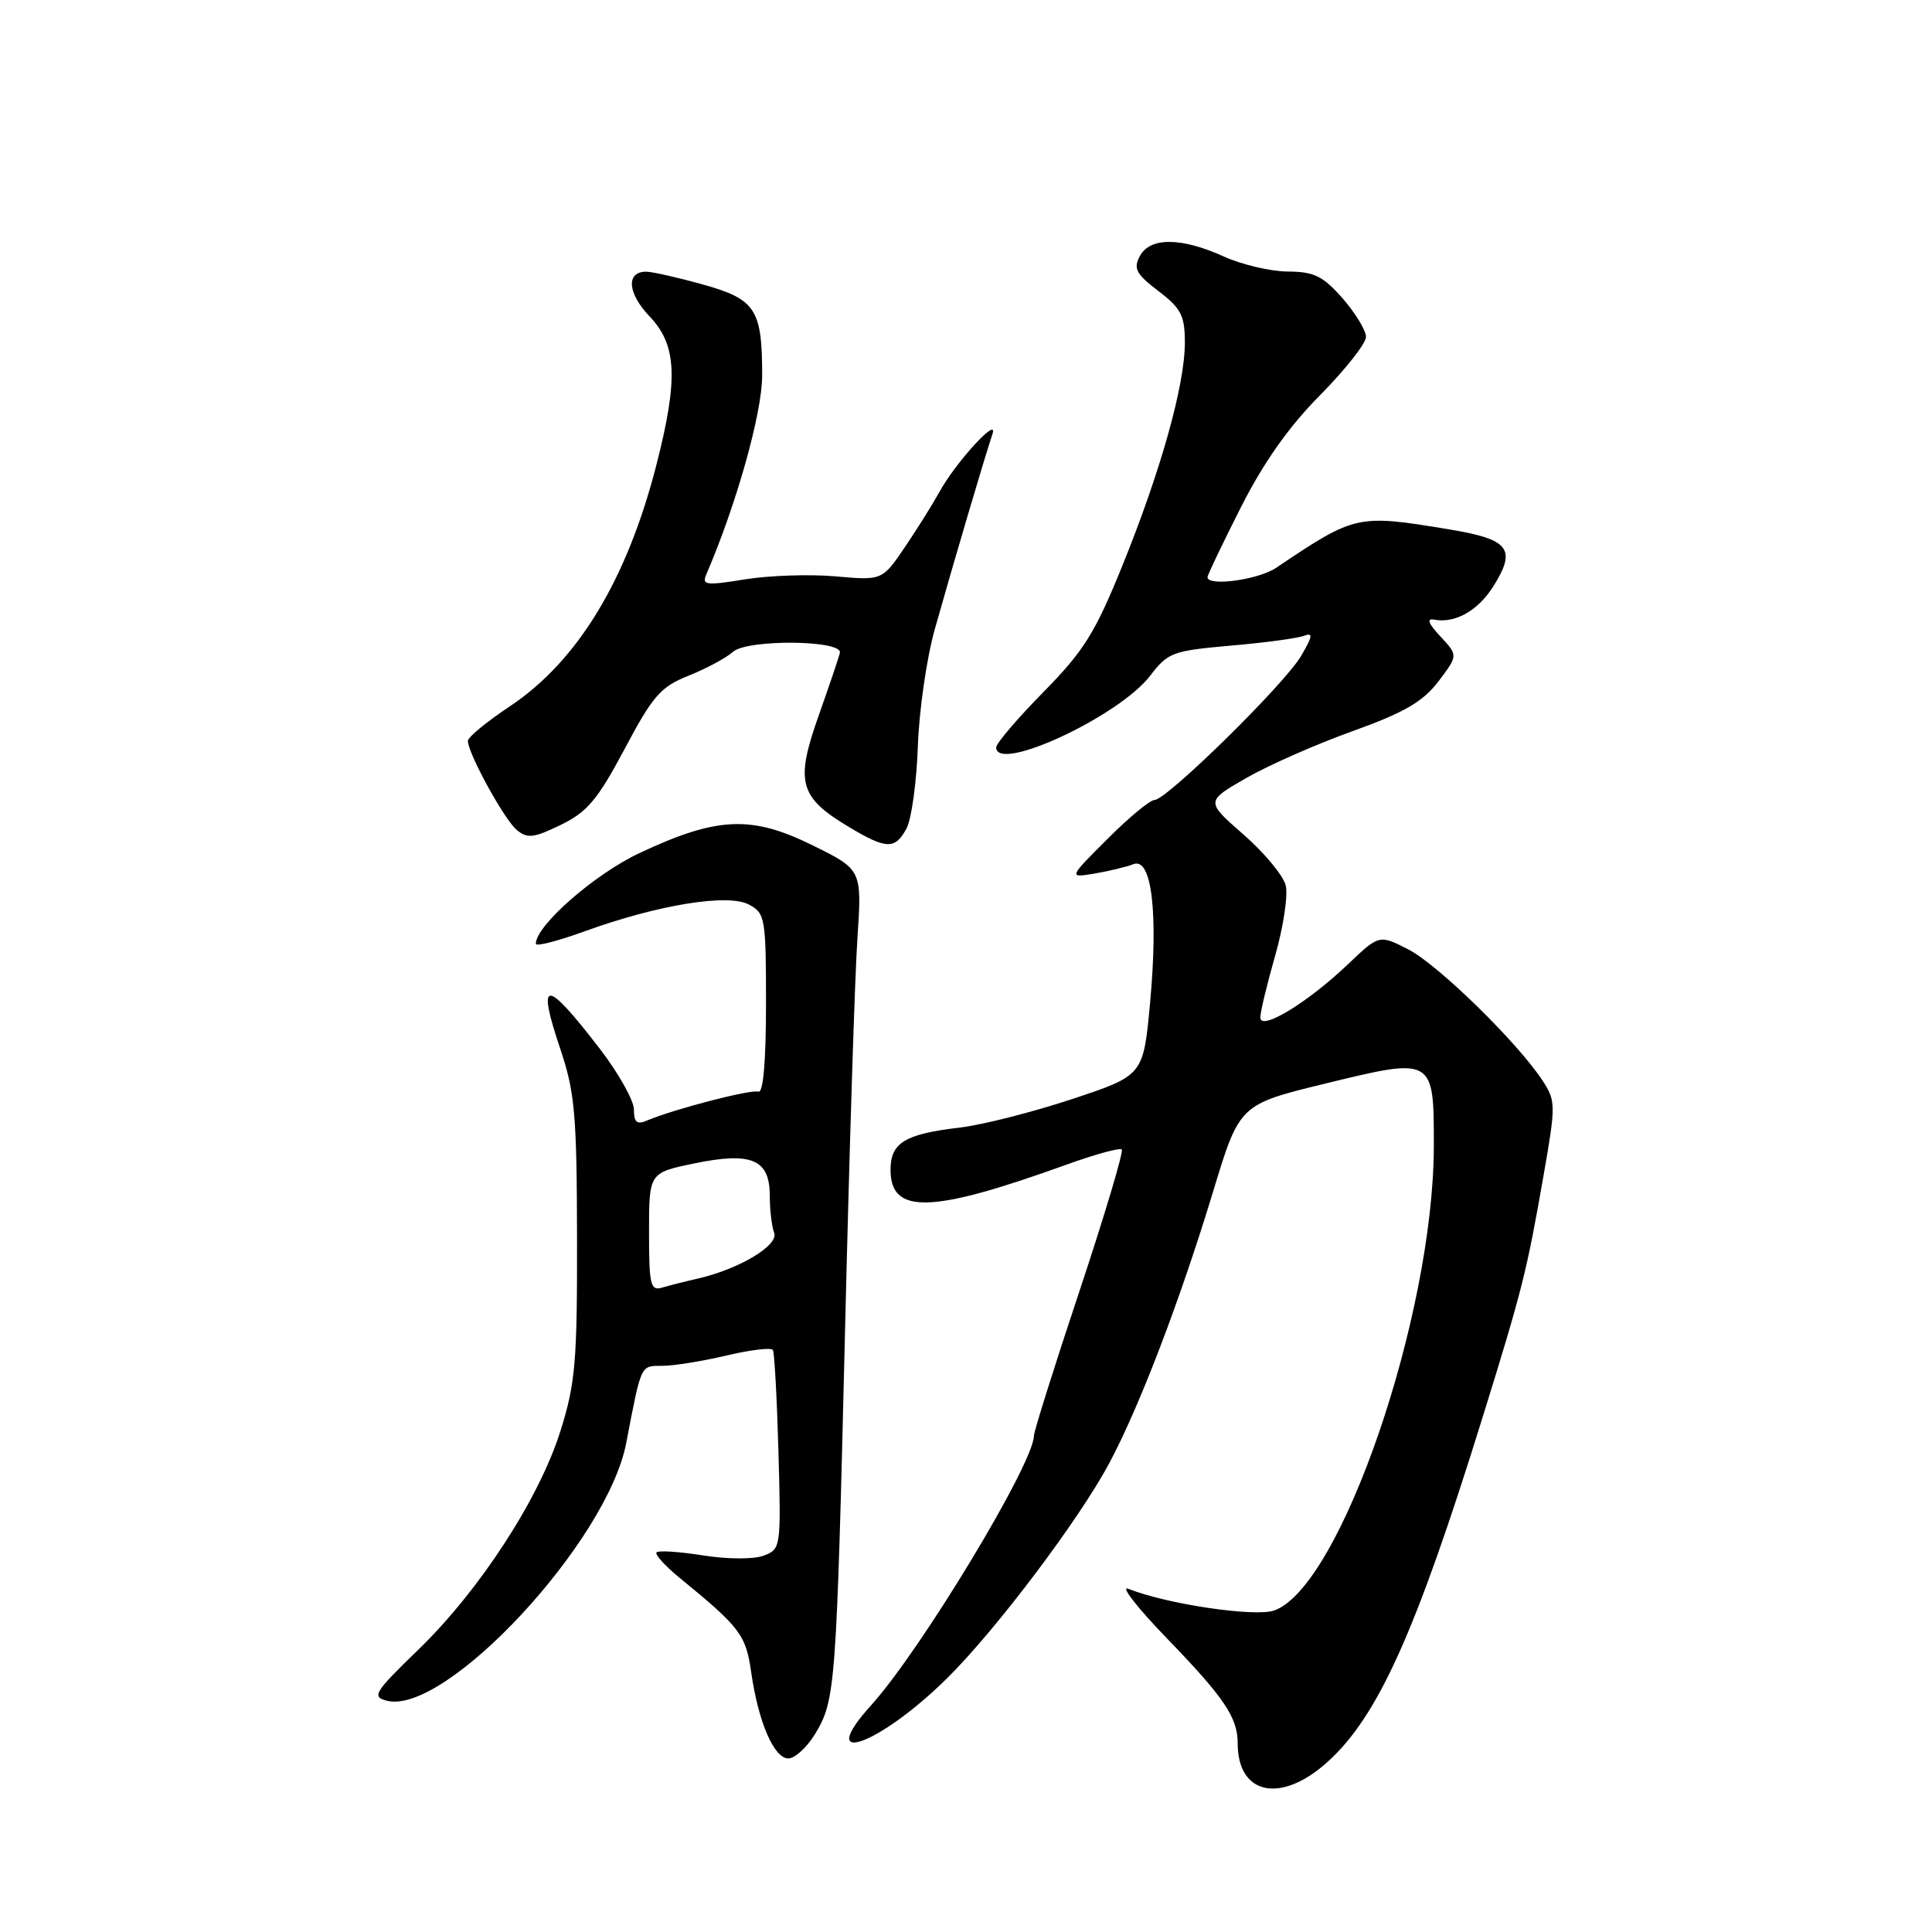 <?xml version="1.0" encoding="UTF-8" standalone="no"?>
<!DOCTYPE svg PUBLIC "-//W3C//DTD SVG 1.1//EN" "http://www.w3.org/Graphics/SVG/1.1/DTD/svg11.dtd" >
<svg xmlns="http://www.w3.org/2000/svg" xmlns:xlink="http://www.w3.org/1999/xlink" version="1.1" viewBox="0 0 256 256">
 <g >
 <path fill="currentColor"
d=" M 175.90 233.47 C 182.58 227.44 187.58 216.34 196.39 188.00 C 201.71 170.88 202.30 168.54 204.53 155.75 C 206.16 146.45 206.15 145.88 204.44 143.25 C 201.16 138.20 190.55 127.82 186.62 125.81 C 182.75 123.83 182.75 123.83 178.62 127.76 C 173.30 132.84 167.00 136.67 167.00 134.83 C 167.00 134.09 167.89 130.38 168.98 126.58 C 170.06 122.78 170.69 118.61 170.36 117.31 C 170.04 116.02 167.52 112.98 164.76 110.57 C 159.75 106.19 159.75 106.19 165.12 103.10 C 168.08 101.40 174.43 98.60 179.23 96.88 C 186.09 94.41 188.52 93.00 190.59 90.30 C 193.21 86.85 193.21 86.85 190.86 84.33 C 189.28 82.65 189.00 81.91 190.00 82.10 C 192.83 82.65 195.90 80.90 197.96 77.56 C 200.96 72.71 199.94 71.45 192.00 70.14 C 179.82 68.13 179.60 68.18 169.09 75.24 C 166.74 76.83 160.00 77.74 160.00 76.48 C 160.00 76.19 161.99 72.03 164.42 67.23 C 167.43 61.28 170.77 56.54 174.92 52.36 C 178.26 48.98 181.00 45.50 181.00 44.64 C 181.00 43.78 179.60 41.48 177.90 39.53 C 175.29 36.57 174.13 36.00 170.65 35.98 C 168.37 35.97 164.54 35.07 162.14 33.98 C 156.52 31.43 152.38 31.41 151.03 33.94 C 150.15 35.58 150.54 36.31 153.49 38.56 C 156.51 40.86 157.00 41.82 157.00 45.39 C 157.00 51.02 153.82 62.36 148.73 74.93 C 145.10 83.88 143.62 86.25 138.25 91.71 C 134.81 95.21 132.00 98.50 132.00 99.03 C 132.00 102.50 148.31 94.91 152.41 89.53 C 154.75 86.46 155.38 86.23 163.07 85.55 C 167.57 85.16 171.94 84.58 172.78 84.25 C 174.02 83.78 173.94 84.29 172.40 86.92 C 170.22 90.65 154.59 106.00 152.98 106.00 C 152.39 106.00 149.58 108.32 146.74 111.17 C 141.57 116.33 141.57 116.33 145.04 115.75 C 146.94 115.43 149.25 114.87 150.18 114.51 C 152.61 113.54 153.49 120.93 152.39 132.90 C 151.50 142.50 151.50 142.50 142.04 145.64 C 136.84 147.36 130.15 149.06 127.19 149.41 C 119.91 150.26 118.00 151.42 118.00 155.00 C 118.00 160.94 123.34 160.80 141.15 154.38 C 145.01 152.98 148.39 152.05 148.64 152.31 C 148.90 152.57 146.39 160.98 143.06 171.00 C 139.72 181.02 137.00 189.68 137.00 190.24 C 137.00 193.87 122.05 218.62 115.45 225.93 C 107.87 234.31 116.38 231.35 125.42 222.45 C 131.91 216.06 142.98 201.39 147.01 193.83 C 151.01 186.32 156.37 172.30 160.73 157.93 C 164.24 146.35 164.24 146.35 175.64 143.57 C 189.99 140.07 190.00 140.09 189.99 151.87 C 189.95 174.41 177.60 210.33 168.83 213.40 C 166.27 214.29 154.60 212.56 149.50 210.52 C 148.40 210.08 150.71 213.05 154.64 217.11 C 162.24 224.97 164.00 227.59 164.00 231.00 C 164.00 237.85 169.73 239.04 175.90 233.47 Z  M 107.99 229.78 C 110.71 225.30 110.83 223.74 111.98 176.00 C 112.54 152.62 113.27 129.39 113.61 124.37 C 114.22 115.23 114.22 115.23 107.61 111.98 C 99.55 108.01 94.99 108.22 84.75 113.03 C 78.81 115.81 71.00 122.64 71.00 125.06 C 71.00 125.44 73.90 124.70 77.45 123.41 C 87.15 119.89 96.46 118.37 99.24 119.86 C 101.39 121.01 101.50 121.64 101.50 133.03 C 101.50 140.58 101.13 144.87 100.50 144.65 C 99.53 144.31 89.31 146.96 85.75 148.47 C 84.39 149.05 84.00 148.73 84.00 147.03 C 84.00 145.83 81.96 142.20 79.48 138.97 C 72.24 129.57 71.07 129.58 74.26 139.04 C 76.17 144.73 76.43 147.71 76.46 164.00 C 76.49 180.41 76.25 183.30 74.27 189.59 C 71.44 198.60 63.54 210.75 55.38 218.64 C 49.60 224.24 49.23 224.83 51.24 225.35 C 58.99 227.38 80.45 204.31 82.97 191.24 C 85.02 180.60 84.84 181.00 87.77 180.98 C 89.27 180.98 93.10 180.36 96.27 179.61 C 99.44 178.86 102.21 178.53 102.41 178.88 C 102.62 179.22 102.95 185.30 103.15 192.38 C 103.50 205.12 103.47 205.28 101.16 206.14 C 99.83 206.63 96.38 206.61 93.16 206.10 C 90.05 205.61 87.28 205.42 87.00 205.69 C 86.73 205.95 88.08 207.45 90.00 209.03 C 98.10 215.65 98.82 216.60 99.54 221.60 C 100.49 228.21 102.56 233.00 104.46 233.00 C 105.32 233.00 106.91 231.55 107.99 229.78 Z  M 120.12 109.77 C 120.78 108.54 121.45 103.66 121.62 98.91 C 121.78 94.17 122.79 87.18 123.86 83.39 C 126.24 74.92 130.59 60.20 131.51 57.50 C 132.35 55.01 126.60 61.30 124.47 65.20 C 123.66 66.68 121.63 69.93 119.96 72.41 C 116.91 76.92 116.91 76.92 110.71 76.37 C 107.29 76.07 101.89 76.25 98.70 76.77 C 93.54 77.61 92.97 77.54 93.59 76.11 C 97.56 66.91 100.98 54.74 100.99 49.82 C 101.00 40.97 100.14 39.65 93.11 37.69 C 89.77 36.76 86.40 36.00 85.62 36.00 C 82.93 36.00 83.14 38.85 86.06 41.91 C 89.69 45.71 89.90 50.17 86.98 61.59 C 83.07 76.86 76.52 87.65 67.50 93.63 C 64.48 95.64 62.00 97.68 62.00 98.17 C 62.00 99.82 66.82 108.61 68.48 109.98 C 69.88 111.14 70.73 111.04 74.31 109.30 C 77.82 107.59 79.19 105.96 82.77 99.23 C 86.52 92.17 87.54 91.00 91.27 89.52 C 93.59 88.59 96.24 87.17 97.13 86.37 C 99.02 84.68 111.65 84.80 111.29 86.50 C 111.17 87.05 109.89 90.83 108.45 94.90 C 105.36 103.63 105.90 105.63 112.45 109.56 C 117.46 112.56 118.61 112.59 120.12 109.77 Z  M 86.00 163.27 C 86.00 155.40 86.00 155.40 91.99 154.16 C 99.60 152.59 102.00 153.62 102.00 158.45 C 102.00 160.31 102.26 162.52 102.58 163.36 C 103.21 165.00 97.97 168.15 92.50 169.41 C 90.85 169.78 88.71 170.33 87.75 170.61 C 86.19 171.08 86.00 170.29 86.00 163.27 Z "/>
</g>
</svg>